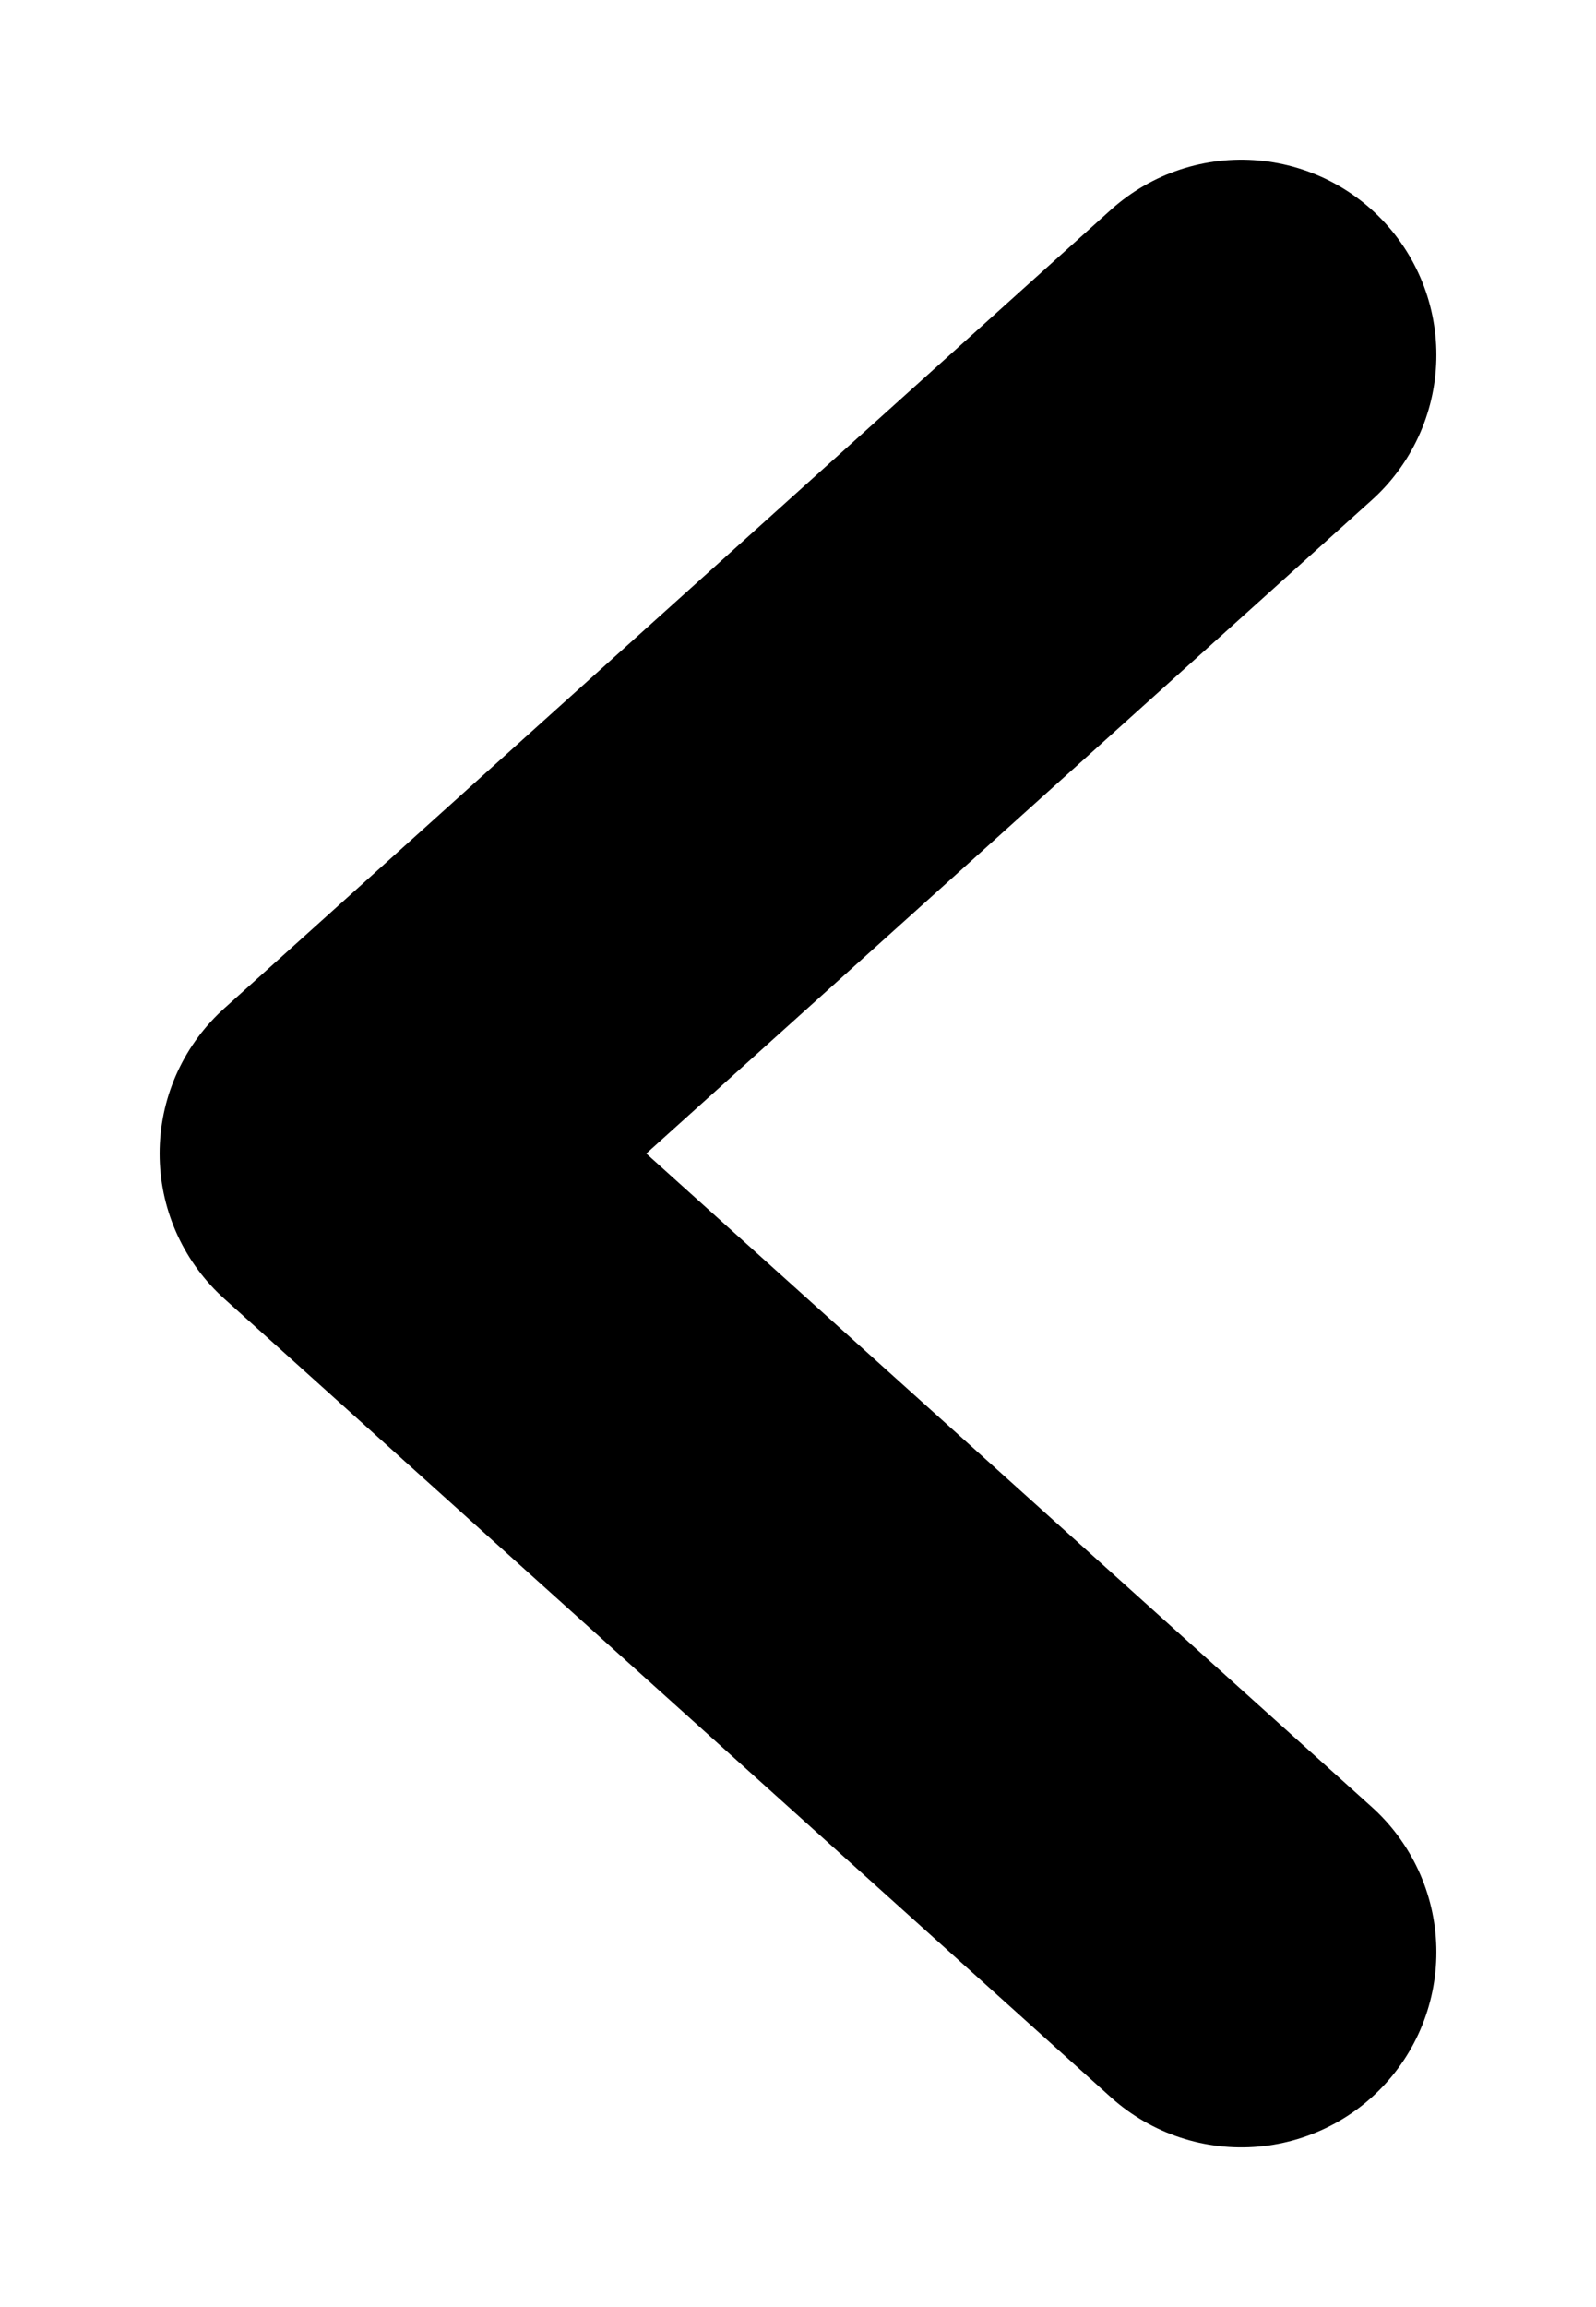 <svg width="9" height="13" viewBox="0 0 9 13" fill="none" xmlns="http://www.w3.org/2000/svg">
<path d="M7 11L2 6.5L7 2" stroke="black" stroke-width="2.2" stroke-linecap="round" stroke-linejoin="round"/>
</svg>
